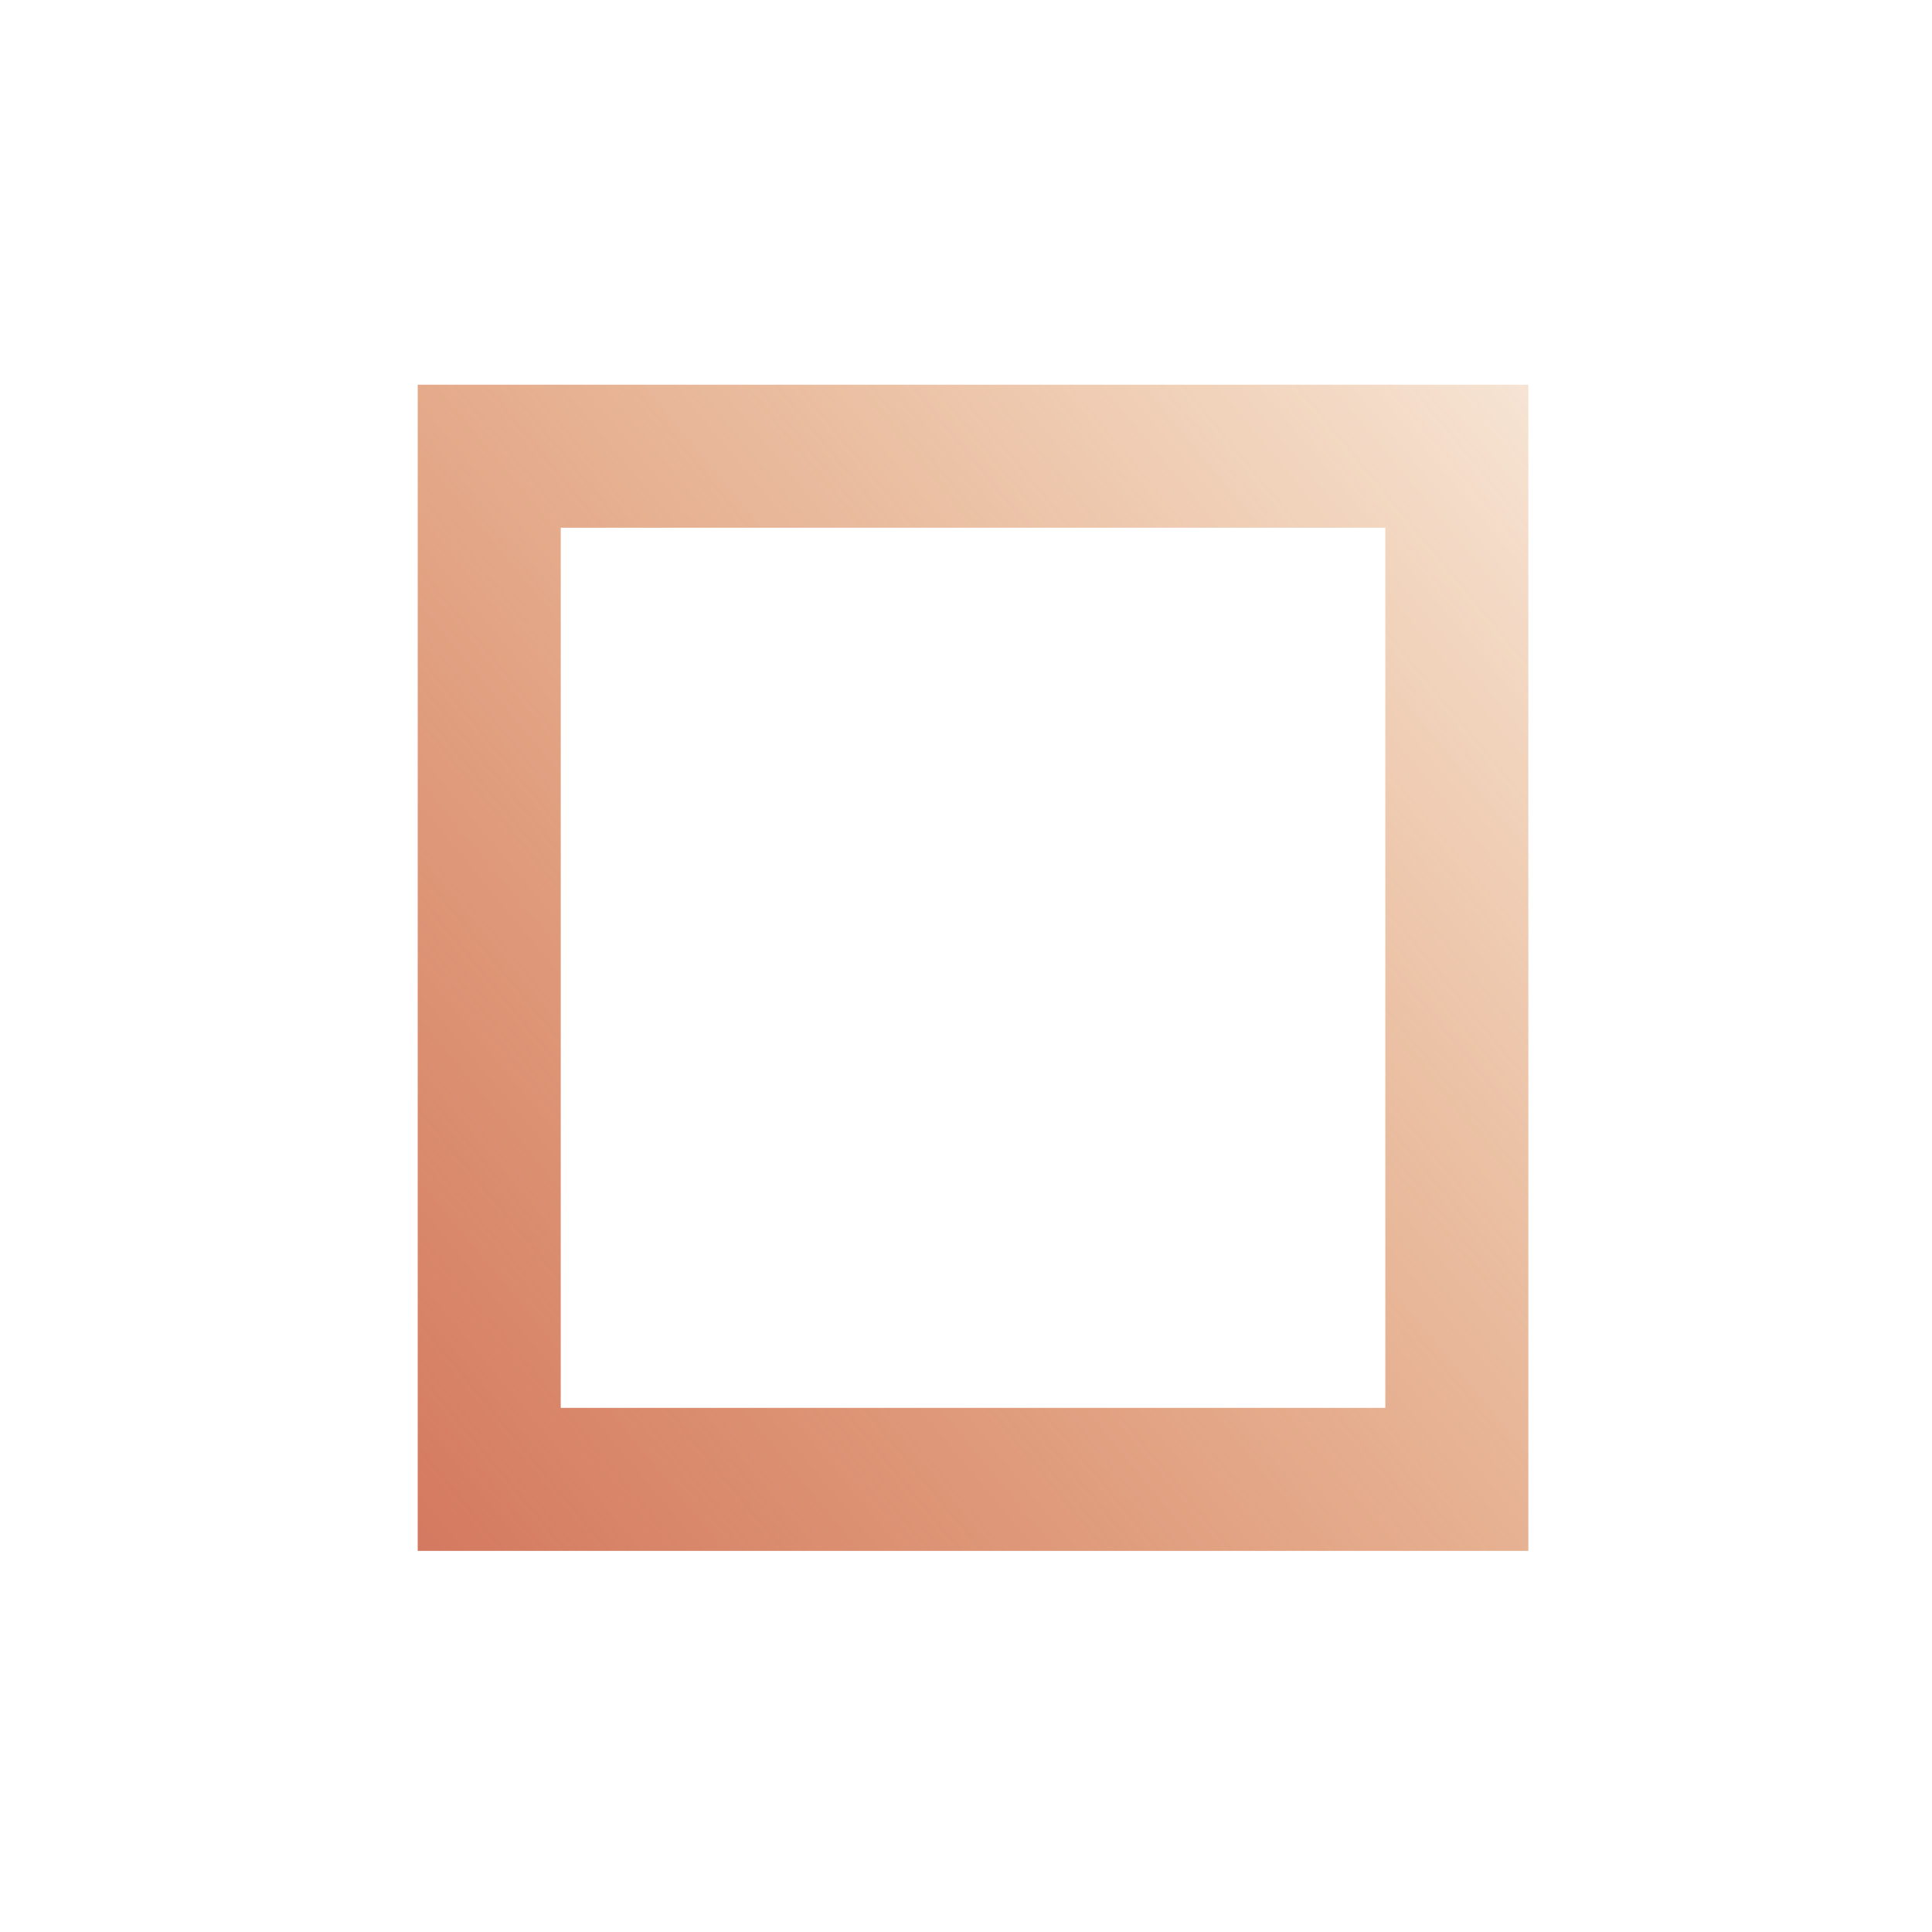 <?xml version="1.0" encoding="UTF-8" standalone="no"?>
<!-- Created with Inkscape (http://www.inkscape.org/) -->

<svg
   xmlns:dc="http://purl.org/dc/elements/1.1/"
   xmlns:cc="http://creativecommons.org/ns#"
   xmlns:rdf="http://www.w3.org/1999/02/22-rdf-syntax-ns#"
   xmlns:svg="http://www.w3.org/2000/svg"
   xmlns="http://www.w3.org/2000/svg"
   xmlns:xlink="http://www.w3.org/1999/xlink"
   xmlns:sodipodi="http://sodipodi.sourceforge.net/DTD/sodipodi-0.dtd"
   xmlns:inkscape="http://www.inkscape.org/namespaces/inkscape"
   width="36"
   height="36"
   id="svg5660"
   version="1.1"
   inkscape:version="0.48.2 r9819"
   sodipodi:docname="checkBoxIcon36x36.svg"
   inkscape:export-filename="/Deepak/projects/android/ShoppingListTest/res/drawable-ldpi/btn_check_off_selected.png"
   inkscape:export-xdpi="89.875183"
   inkscape:export-ydpi="89.875183">
  <defs
     id="defs5662">
    <linearGradient
       id="linearGradient5495">
      <stop
         style="stop-color:#d3765f;stop-opacity:1"
         offset="0"
         id="stop5497" />
      <stop
         style="stop-color:#d37212;stop-opacity:0;"
         offset="1"
         id="stop5499" />
    </linearGradient>
    <linearGradient
       id="linearGradient7800">
      <stop
         id="stop7802"
         offset="0"
         style="stop-color:#d45500;stop-opacity:1" />
      <stop
         id="stop7804"
         offset="1"
         style="stop-color:#d37212;stop-opacity:0;" />
    </linearGradient>
    <linearGradient
       id="linearGradient6230">
      <stop
         id="stop6232"
         offset="0"
         style="stop-color:#ffb380;stop-opacity:1" />
      <stop
         id="stop6234"
         offset="1"
         style="stop-color:#d45500;stop-opacity:1" />
    </linearGradient>
    <linearGradient
       id="linearGradient6206">
      <stop
         id="stop6208"
         offset="0"
         style="stop-color:#d37212;stop-opacity:1;" />
      <stop
         style="stop-color:#d37212;stop-opacity:0.498;"
         offset="0.702"
         id="stop6210" />
      <stop
         id="stop6212"
         offset="1"
         style="stop-color:#d37212;stop-opacity:0;" />
    </linearGradient>
    <linearGradient
       id="linearGradient6196">
      <stop
         style="stop-color:#d37212;stop-opacity:1;"
         offset="0"
         id="stop6198" />
      <stop
         id="stop6204"
         offset="0.702"
         style="stop-color:#d37212;stop-opacity:0.498;" />
      <stop
         style="stop-color:#d37212;stop-opacity:0;"
         offset="1"
         id="stop6200" />
    </linearGradient>
    <linearGradient
       id="linearGradient6178">
      <stop
         style="stop-color:#d37212;stop-opacity:1;"
         offset="0"
         id="stop6180" />
      <stop
         style="stop-color:#d37212;stop-opacity:0;"
         offset="1"
         id="stop6182" />
    </linearGradient>
    <linearGradient
       inkscape:collect="always"
       xlink:href="#linearGradient6178"
       id="linearGradient6261"
       gradientUnits="userSpaceOnUse"
       x1="54.036"
       y1="868.934"
       x2="672.821"
       y2="230.934" />
    <linearGradient
       inkscape:collect="always"
       xlink:href="#linearGradient6230"
       id="linearGradient6263"
       gradientUnits="userSpaceOnUse"
       gradientTransform="matrix(0.879,0,0,1.025,44.732,-25.459)"
       x1="216.785"
       y1="573.222"
       x2="653.645"
       y2="349.191" />
    <linearGradient
       inkscape:collect="always"
       xlink:href="#linearGradient6230"
       id="linearGradient7795"
       gradientUnits="userSpaceOnUse"
       gradientTransform="matrix(0.031,0,0,0.041,6.683,1012.284)"
       x1="205.239"
       y1="624.576"
       x2="714.262"
       y2="319.234" />
    <linearGradient
       inkscape:collect="always"
       xlink:href="#linearGradient7800"
       id="linearGradient7798"
       gradientUnits="userSpaceOnUse"
       x1="59.112"
       y1="807.519"
       x2="629.671"
       y2="276.995"
       gradientTransform="matrix(0.035,0,0,0.04,5.126,1013.309)" />
    <linearGradient
       inkscape:collect="always"
       xlink:href="#linearGradient7800"
       id="linearGradient7810"
       gradientUnits="userSpaceOnUse"
       gradientTransform="matrix(0.035,0,0,0.04,5.126,1013.309)"
       x1="59.112"
       y1="807.519"
       x2="629.671"
       y2="276.995" />
    <linearGradient
       inkscape:collect="always"
       xlink:href="#linearGradient6230"
       id="linearGradient7812"
       gradientUnits="userSpaceOnUse"
       gradientTransform="matrix(0.031,0,0,0.041,6.683,1012.284)"
       x1="205.239"
       y1="624.576"
       x2="714.262"
       y2="319.234" />
    <linearGradient
       inkscape:collect="always"
       xlink:href="#linearGradient6230"
       id="linearGradient7815"
       gradientUnits="userSpaceOnUse"
       gradientTransform="matrix(0.03,0,0,0.04,7.444,1012.935)"
       x1="205.239"
       y1="624.576"
       x2="714.262"
       y2="319.234" />
    <linearGradient
       inkscape:collect="always"
       xlink:href="#linearGradient7800"
       id="linearGradient7818"
       gradientUnits="userSpaceOnUse"
       gradientTransform="matrix(0.034,0,0,0.039,5.934,1013.917)"
       x1="59.112"
       y1="807.519"
       x2="629.671"
       y2="276.995" />
    <linearGradient
       inkscape:collect="always"
       xlink:href="#linearGradient7800"
       id="linearGradient7824"
       gradientUnits="userSpaceOnUse"
       gradientTransform="matrix(0.034,0,0,0.039,5.934,1013.917)"
       x1="59.112"
       y1="807.519"
       x2="629.671"
       y2="276.995" />
    <linearGradient
       inkscape:collect="always"
       xlink:href="#linearGradient6230"
       id="linearGradient7826"
       gradientUnits="userSpaceOnUse"
       gradientTransform="matrix(0.03,0,0,0.04,7.444,1012.935)"
       x1="205.239"
       y1="624.576"
       x2="714.262"
       y2="319.234" />
    <linearGradient
       inkscape:collect="always"
       xlink:href="#linearGradient6230"
       id="linearGradient7829"
       gradientUnits="userSpaceOnUse"
       gradientTransform="matrix(0.03,0,0,0.04,-26.497,1014.084)"
       x1="205.239"
       y1="624.576"
       x2="714.262"
       y2="319.234" />
    <linearGradient
       inkscape:collect="always"
       xlink:href="#linearGradient5495"
       id="linearGradient7832"
       gradientUnits="userSpaceOnUse"
       gradientTransform="matrix(0.034,0,0,0.039,5.934,1013.917)"
       x1="46.016"
       y1="830.435"
       x2="810.401"
       y2="105.125" />
  </defs>
  <sodipodi:namedview
     id="base"
     pagecolor="#ffffff"
     bordercolor="#666666"
     borderopacity="1.0"
     inkscape:pageopacity="0.0"
     inkscape:pageshadow="2"
     inkscape:zoom="11.313708"
     inkscape:cx="7.0898763"
     inkscape:cy="16.83377"
     inkscape:document-units="px"
     inkscape:current-layer="layer1"
     showgrid="false"
     inkscape:window-width="1280"
     inkscape:window-height="797"
     inkscape:window-x="27"
     inkscape:window-y="17"
     inkscape:window-maximized="0" />
  <g
     inkscape:label="Layer 1"
     inkscape:groupmode="layer"
     id="layer1"
     transform="translate(0,-1016.362)">
    <rect
       style="fill:#d3765f;fill-opacity:0;stroke:url(#linearGradient7832);stroke-width:2.665;stroke-miterlimit:4;stroke-opacity:1;stroke-dasharray:none"
       id="rect5668"
       width="18.03"
       height="19.065"
       x="9.116"
       y="1024.863" />
    <path
       id="path6255"
       style="fill:none;stroke:url(#linearGradient7829);stroke-width:3.735;stroke-linecap:round;stroke-linejoin:miter;stroke-miterlimit:4;stroke-opacity:1;stroke-dasharray:none"
       d="m -18.489,1034.096 c 2.409,2.641 2.556,3.172 2.556,3.172 8.487,-12.178 10.039,-10.612 10.039,-10.612"
       inkscape:connector-curvature="0"
       sodipodi:nodetypes="ccc" />
  </g>
</svg>
